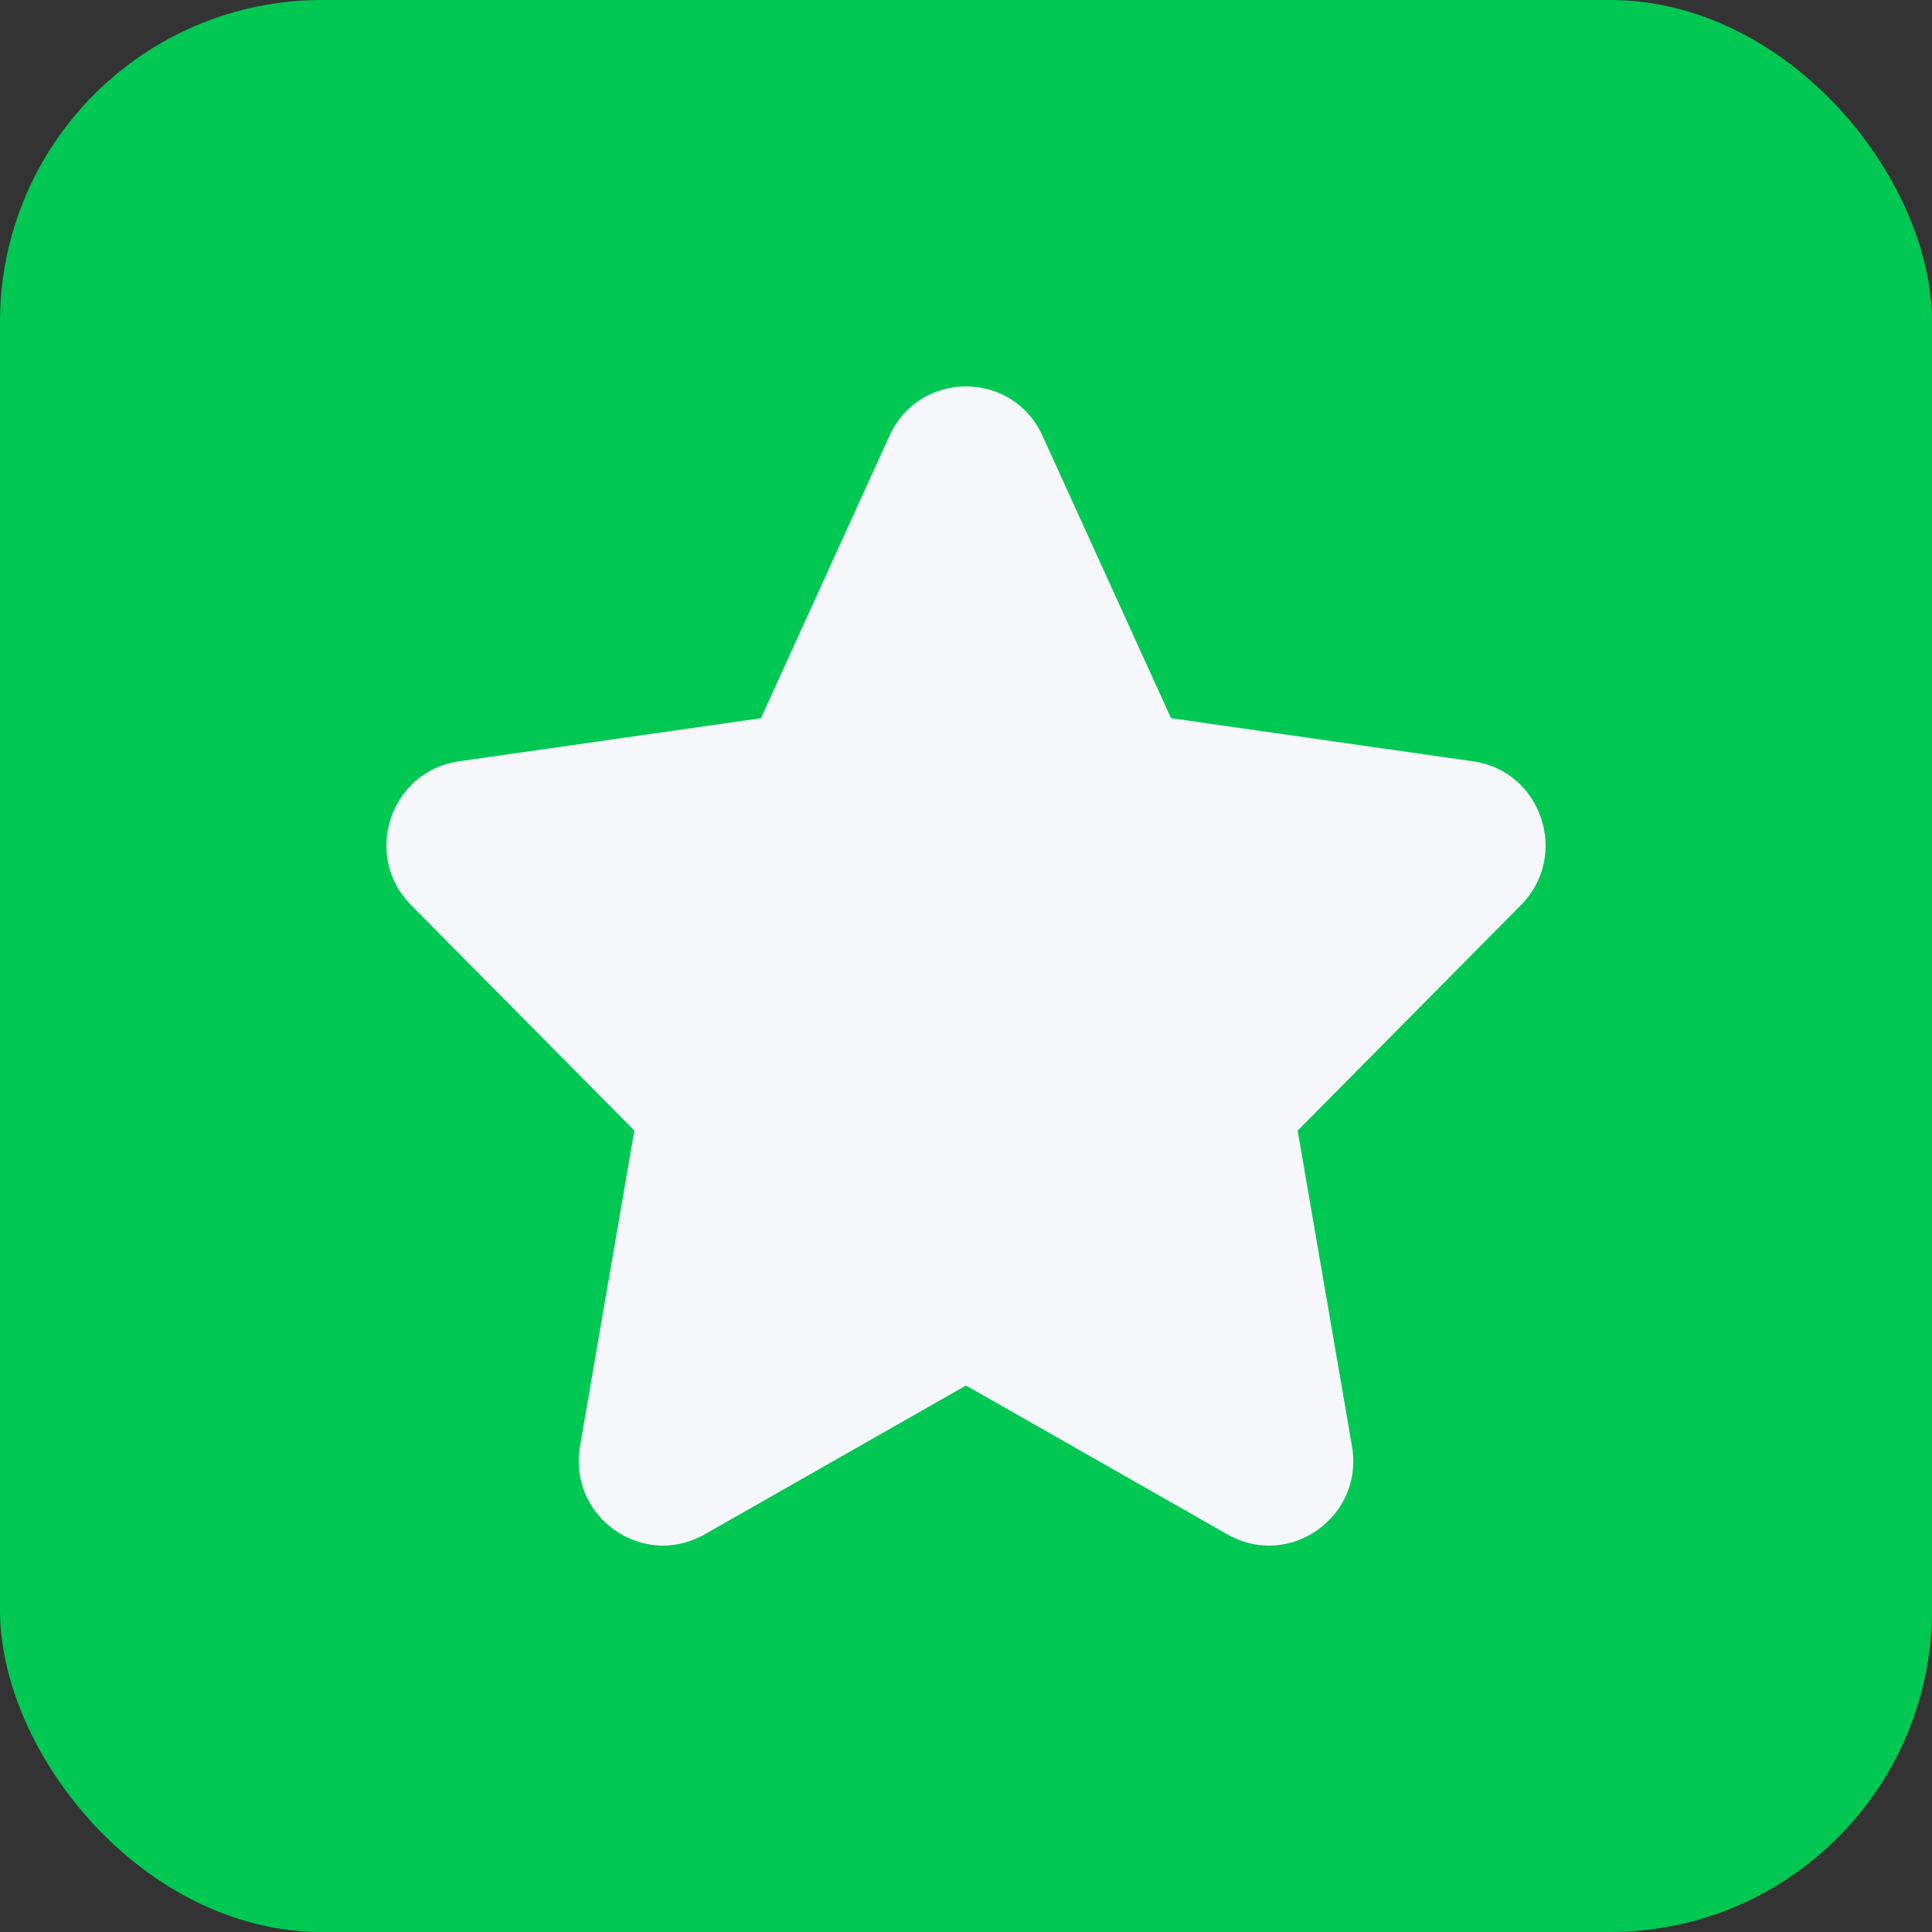 <svg width="30" height="30" viewBox="0 0 30 30" fill="none" xmlns="http://www.w3.org/2000/svg">
<rect x="0" y="0" width="30" height="30" fill="#333333" stroke="none"/>
<rect width="30" height="30" rx="5" fill="#00C853"/>
<path fill-rule="evenodd" clip-rule="evenodd" d="M15 6C14.522 6 14.044 6.256 13.812 6.767L11.816 11.152L7.125 11.822C6.06 11.975 5.623 13.286 6.381 14.052L9.85 17.556L9.006 22.459C8.86 23.313 9.536 24 10.295 24C10.509 24 10.729 23.946 10.939 23.827L15 21.514L19.061 23.827C19.27 23.946 19.491 24 19.705 24C20.464 24 21.14 23.313 20.994 22.459L20.15 17.556L23.619 14.052C24.377 13.286 23.94 11.975 22.875 11.822L18.184 11.152L16.188 6.767C15.956 6.256 15.478 6 15 6Z" fill="#F5F7FA"/>
</svg>
